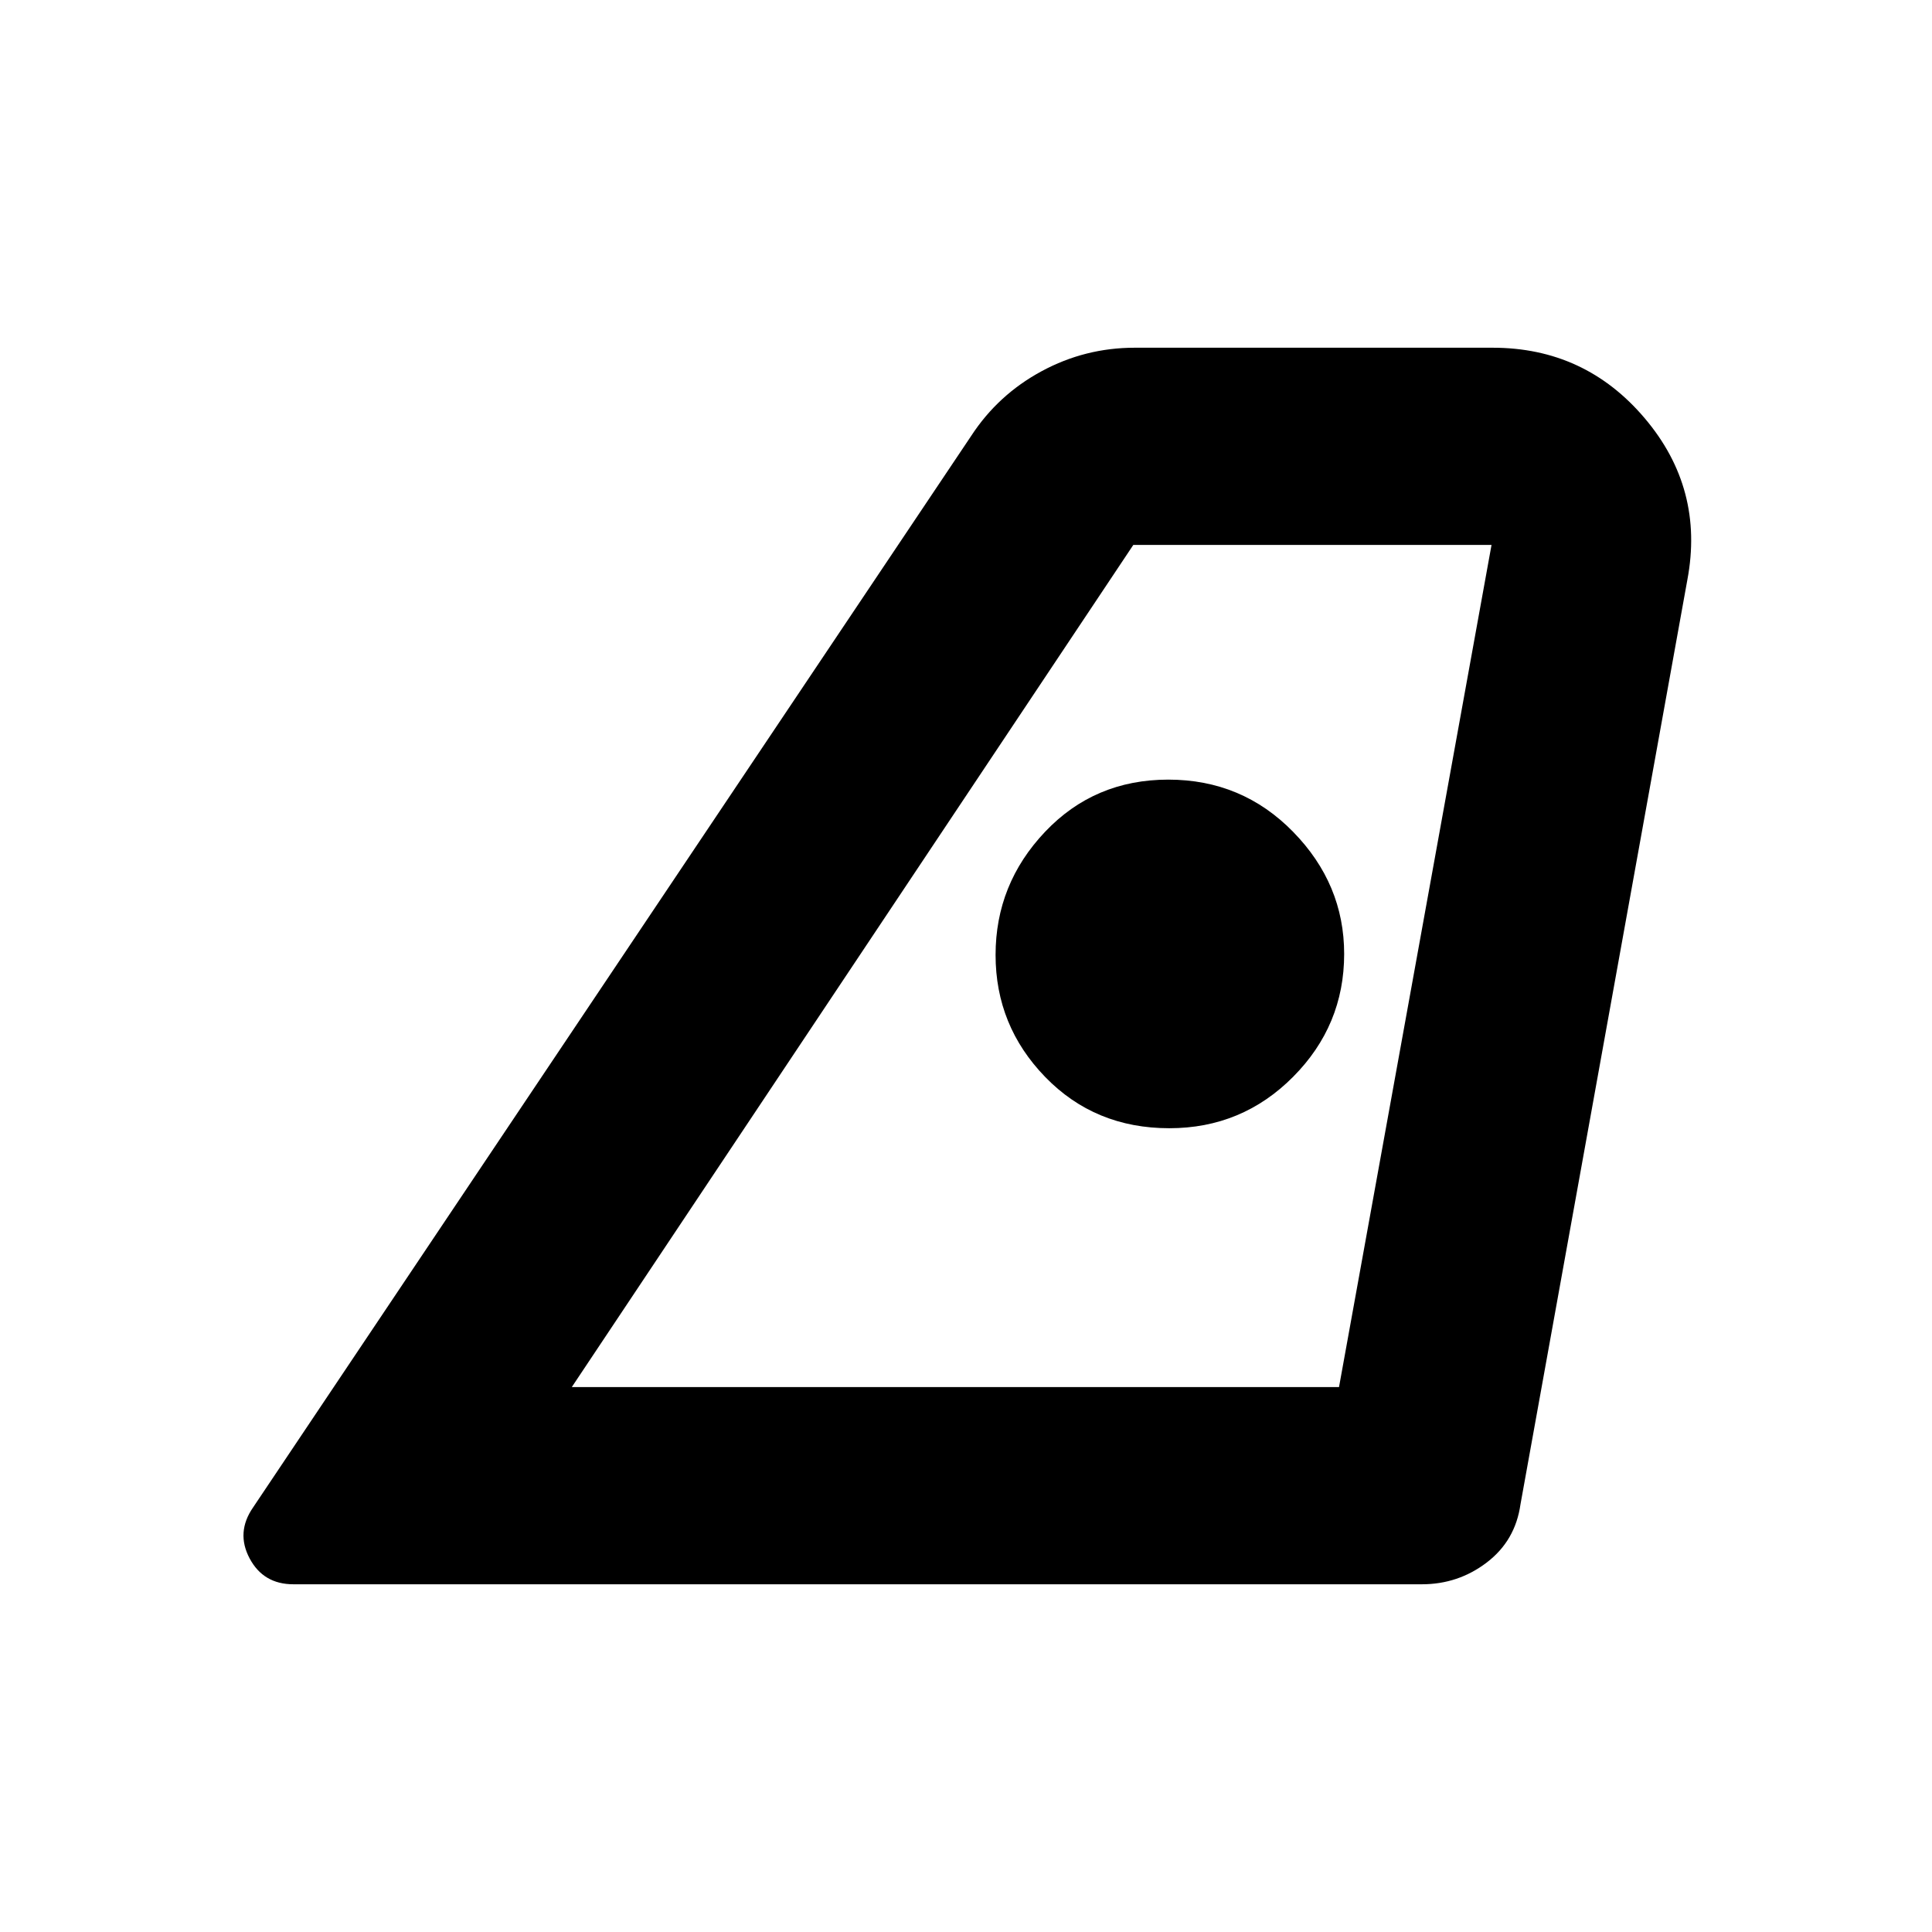 <svg xmlns="http://www.w3.org/2000/svg" height="20" viewBox="0 -960 960 960" width="20"><path d="M284.13-270.78h381.22l75.78-418.44h-178l-279 418.44Zm-158.38 59.82 356.88-532.52q13.33-20.39 34.93-32.06 21.6-11.68 46.29-11.68h177.83q45.89 0 75.58 35.05 29.7 35.04 21.18 80.27l-82.92 459.38q-2.56 18.09-16.75 28.91-14.19 10.83-32.25 10.83H145.79q-14.93 0-21.77-12.89-6.85-12.89 1.73-25.29Zm455.27-188.43q36.15 0 61.52-25.54 25.37-25.53 25.37-61.07 0-34.74-25.37-60.67-25.37-25.94-62.02-25.94-36.65 0-61.24 25.94-24.58 25.93-24.58 61.17t24.68 60.67q24.69 25.44 61.64 25.44ZM284.13-270.78h381.09-381.09Z"/></svg>